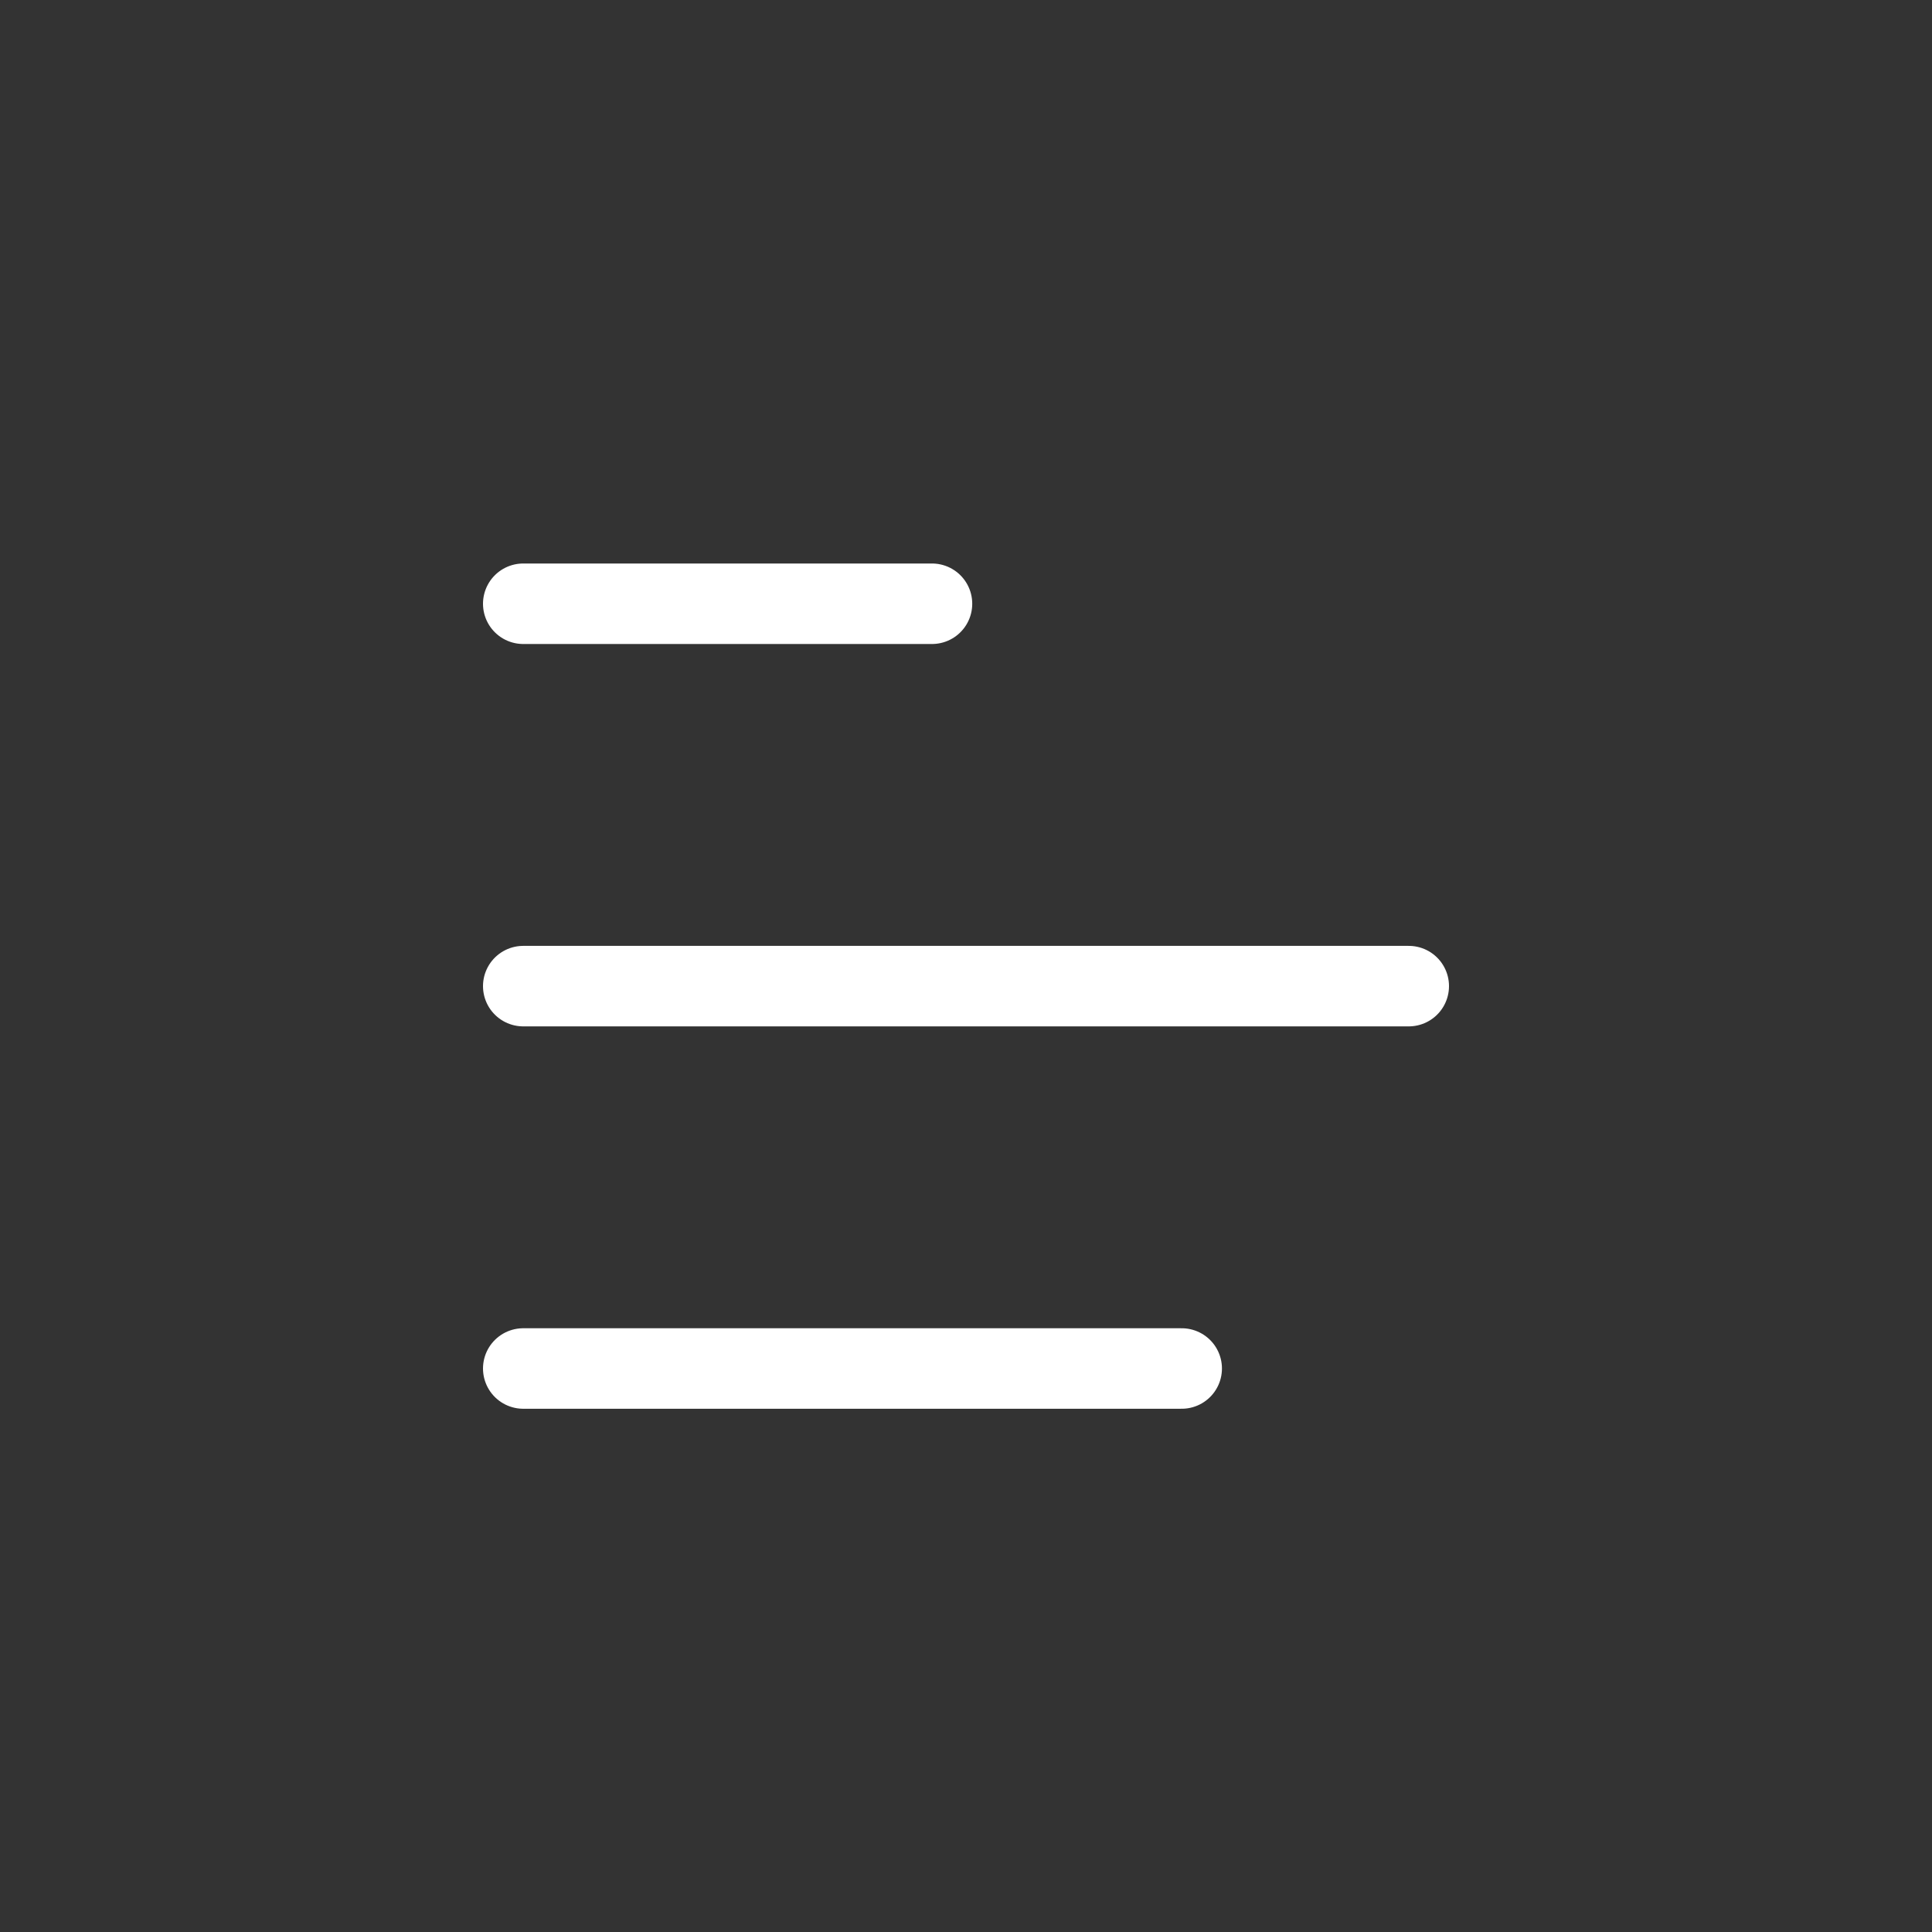 <svg width="48" height="48" viewBox="0 0 48 48" fill="none" xmlns="http://www.w3.org/2000/svg">
<rect x="0" y="0" width="48" height="48" fill="#333333" stroke="none"/>
<path d="M13 15L23.155 15M13 24.5L35 24.5M13 34L29.359 34" stroke="white" stroke-width="2" stroke-linecap="round" stroke-linejoin="round"/>
</svg>
